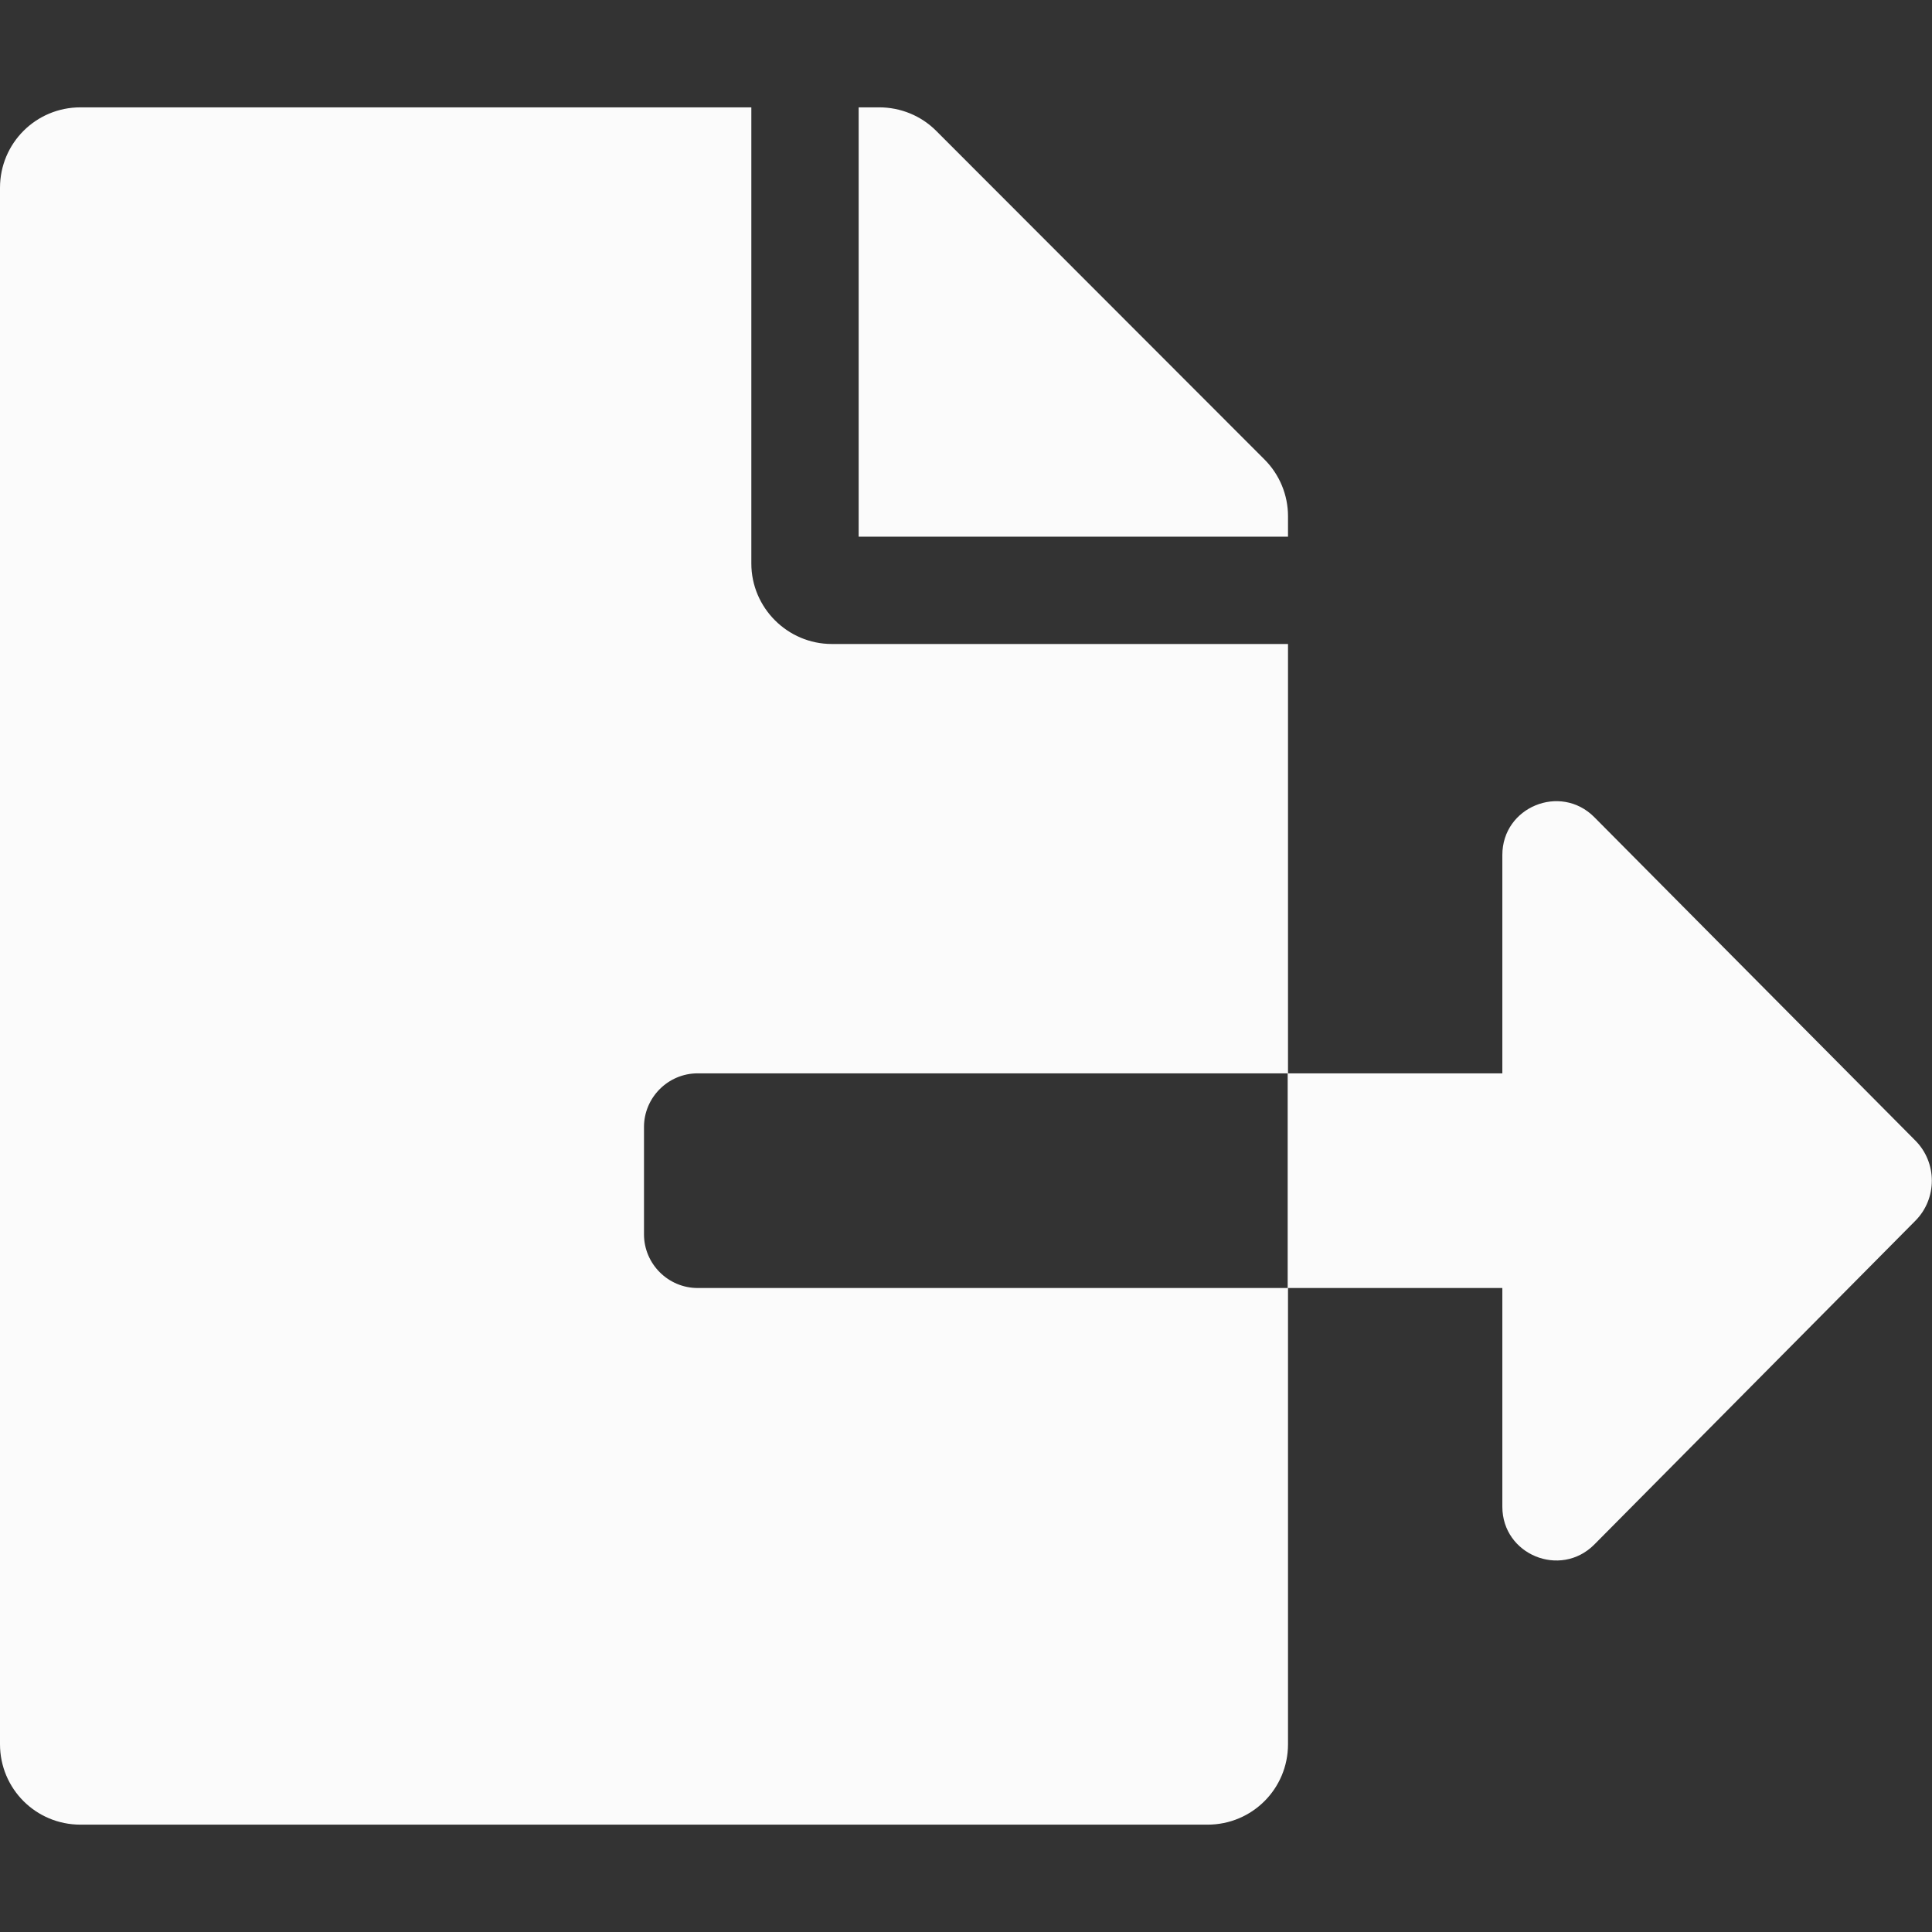 <?xml version="1.0" encoding="UTF-8" standalone="no"?>
<!DOCTYPE svg PUBLIC "-//W3C//DTD SVG 1.1//EN" "http://www.w3.org/Graphics/SVG/1.1/DTD/svg11.dtd">
<svg version="1.1" xmlns="http://www.w3.org/2000/svg" xmlns:xlink="http://www.w3.org/1999/xlink" preserveAspectRatio="xMidYMid meet" viewBox="0 0 640 640" width="640" height="640"><rect x="0" y="0" width="640" height="640" fill="#333333" stroke="none"/><defs><path d="M426.67 171C426.67 164 423.89 157.22 418.89 152.22C408.01 141.33 320.99 54.22 310.11 43.33C305.11 38.33 298.33 35.56 291.22 35.56C290.77 35.56 288.51 35.56 284.44 35.56L284.44 177.78L426.67 177.78C426.67 174.16 426.67 171.9 426.67 171ZM528.11 270.67C516.89 259.44 497.67 267.33 497.67 283.22C497.67 288.04 497.67 312.16 497.67 355.56L426.56 355.56L426.56 426.67L497.67 426.67C497.67 470.13 497.67 494.28 497.67 499.11C497.67 515 516.89 522.89 528.11 511.67C538.74 500.94 623.81 415.17 634.44 404.44C641.78 397.11 641.78 385.11 634.44 377.78C613.18 356.36 538.74 281.38 528.11 270.67ZM213.33 373.33C213.33 363.56 221.33 355.56 231.11 355.56C244.15 355.56 309.33 355.56 426.67 355.56L426.67 213.33C336 213.33 285.63 213.33 275.56 213.33C260.89 213.33 248.89 201.33 248.89 186.67C248.89 176.59 248.89 126.22 248.89 35.56C115.56 35.56 41.48 35.56 26.67 35.56C11.89 35.56 0 47.44 0 62.22C0 113.78 0 526.22 0 577.78C0 592.56 11.89 604.44 26.67 604.44C64 604.44 362.67 604.44 400 604.44C414.78 604.44 426.67 592.56 426.67 577.78C426.67 567.7 426.67 517.33 426.67 426.67C309.33 426.67 244.15 426.67 231.11 426.67C221.33 426.67 213.33 418.67 213.33 408.89C213.33 401.78 213.33 376.89 213.33 373.33Z" id="d7gIuIZVAI"></path></defs><g><g><g><use xlink:href="#d7gIuIZVAI" opacity="1" fill="#fbfbfb" fill-opacity="1"></use><g><use xlink:href="#d7gIuIZVAI" opacity="1" fill-opacity="0" stroke="#000000" stroke-width="1" stroke-opacity="0"></use></g></g></g></g></svg>